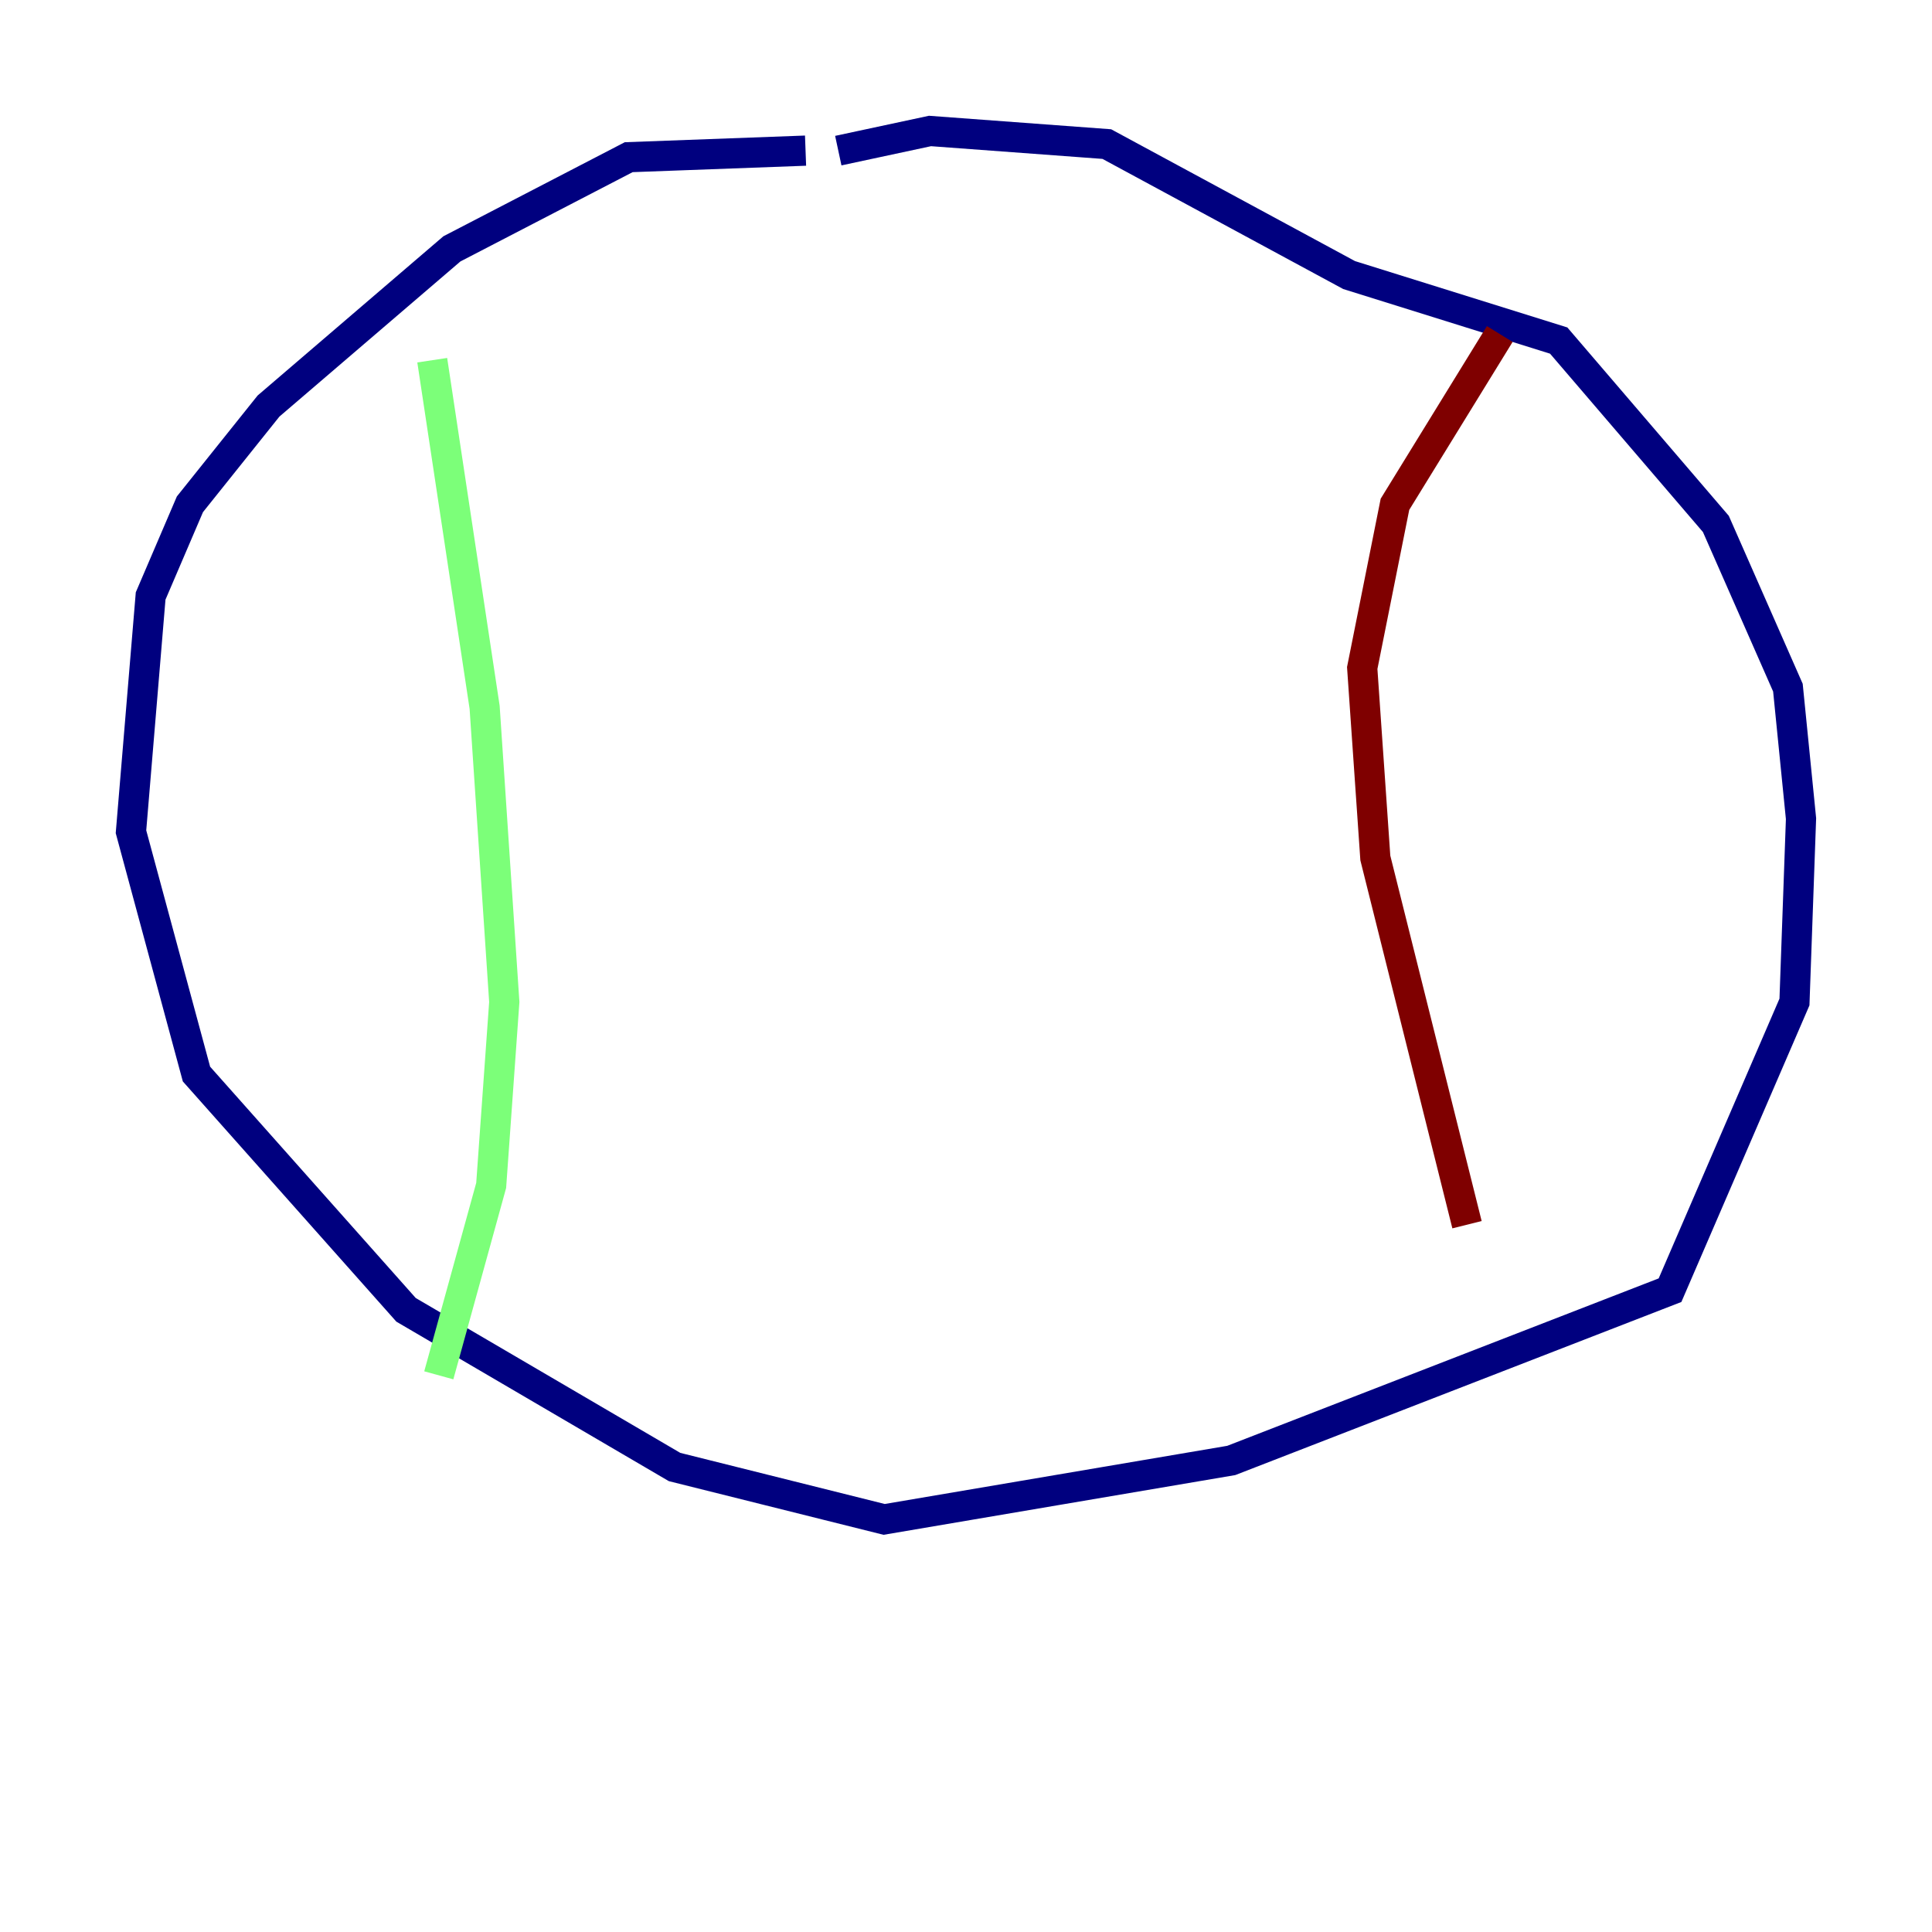 <?xml version="1.0" encoding="utf-8" ?>
<svg baseProfile="tiny" height="128" version="1.2" viewBox="0,0,128,128" width="128" xmlns="http://www.w3.org/2000/svg" xmlns:ev="http://www.w3.org/2001/xml-events" xmlns:xlink="http://www.w3.org/1999/xlink"><defs /><polyline fill="none" points="53.37,9.98 41.654,10.414 29.939,16.488 17.79,26.902 12.583,33.41 9.98,39.485 8.678,55.105 13.017,71.159 26.902,86.78 44.691,97.193 58.576,100.664 81.573,96.759 110.644,85.478 118.888,66.386 119.322,54.237 118.454,45.559 113.681,34.712 103.268,22.563 89.383,18.224 73.329,9.546 61.614,8.678 55.539,9.98" stroke="#00007f" stroke-width="2" /><polyline fill="none" points="28.637,23.864 32.108,46.861 33.41,66.386 32.542,78.536 29.071,91.119" stroke="#7cff79" stroke-width="2" /><polyline fill="none" points="99.363,22.129 92.42,33.41 90.251,44.258 91.119,56.841 97.193,81.139" stroke="#7f0000" stroke-width="2" /></svg>